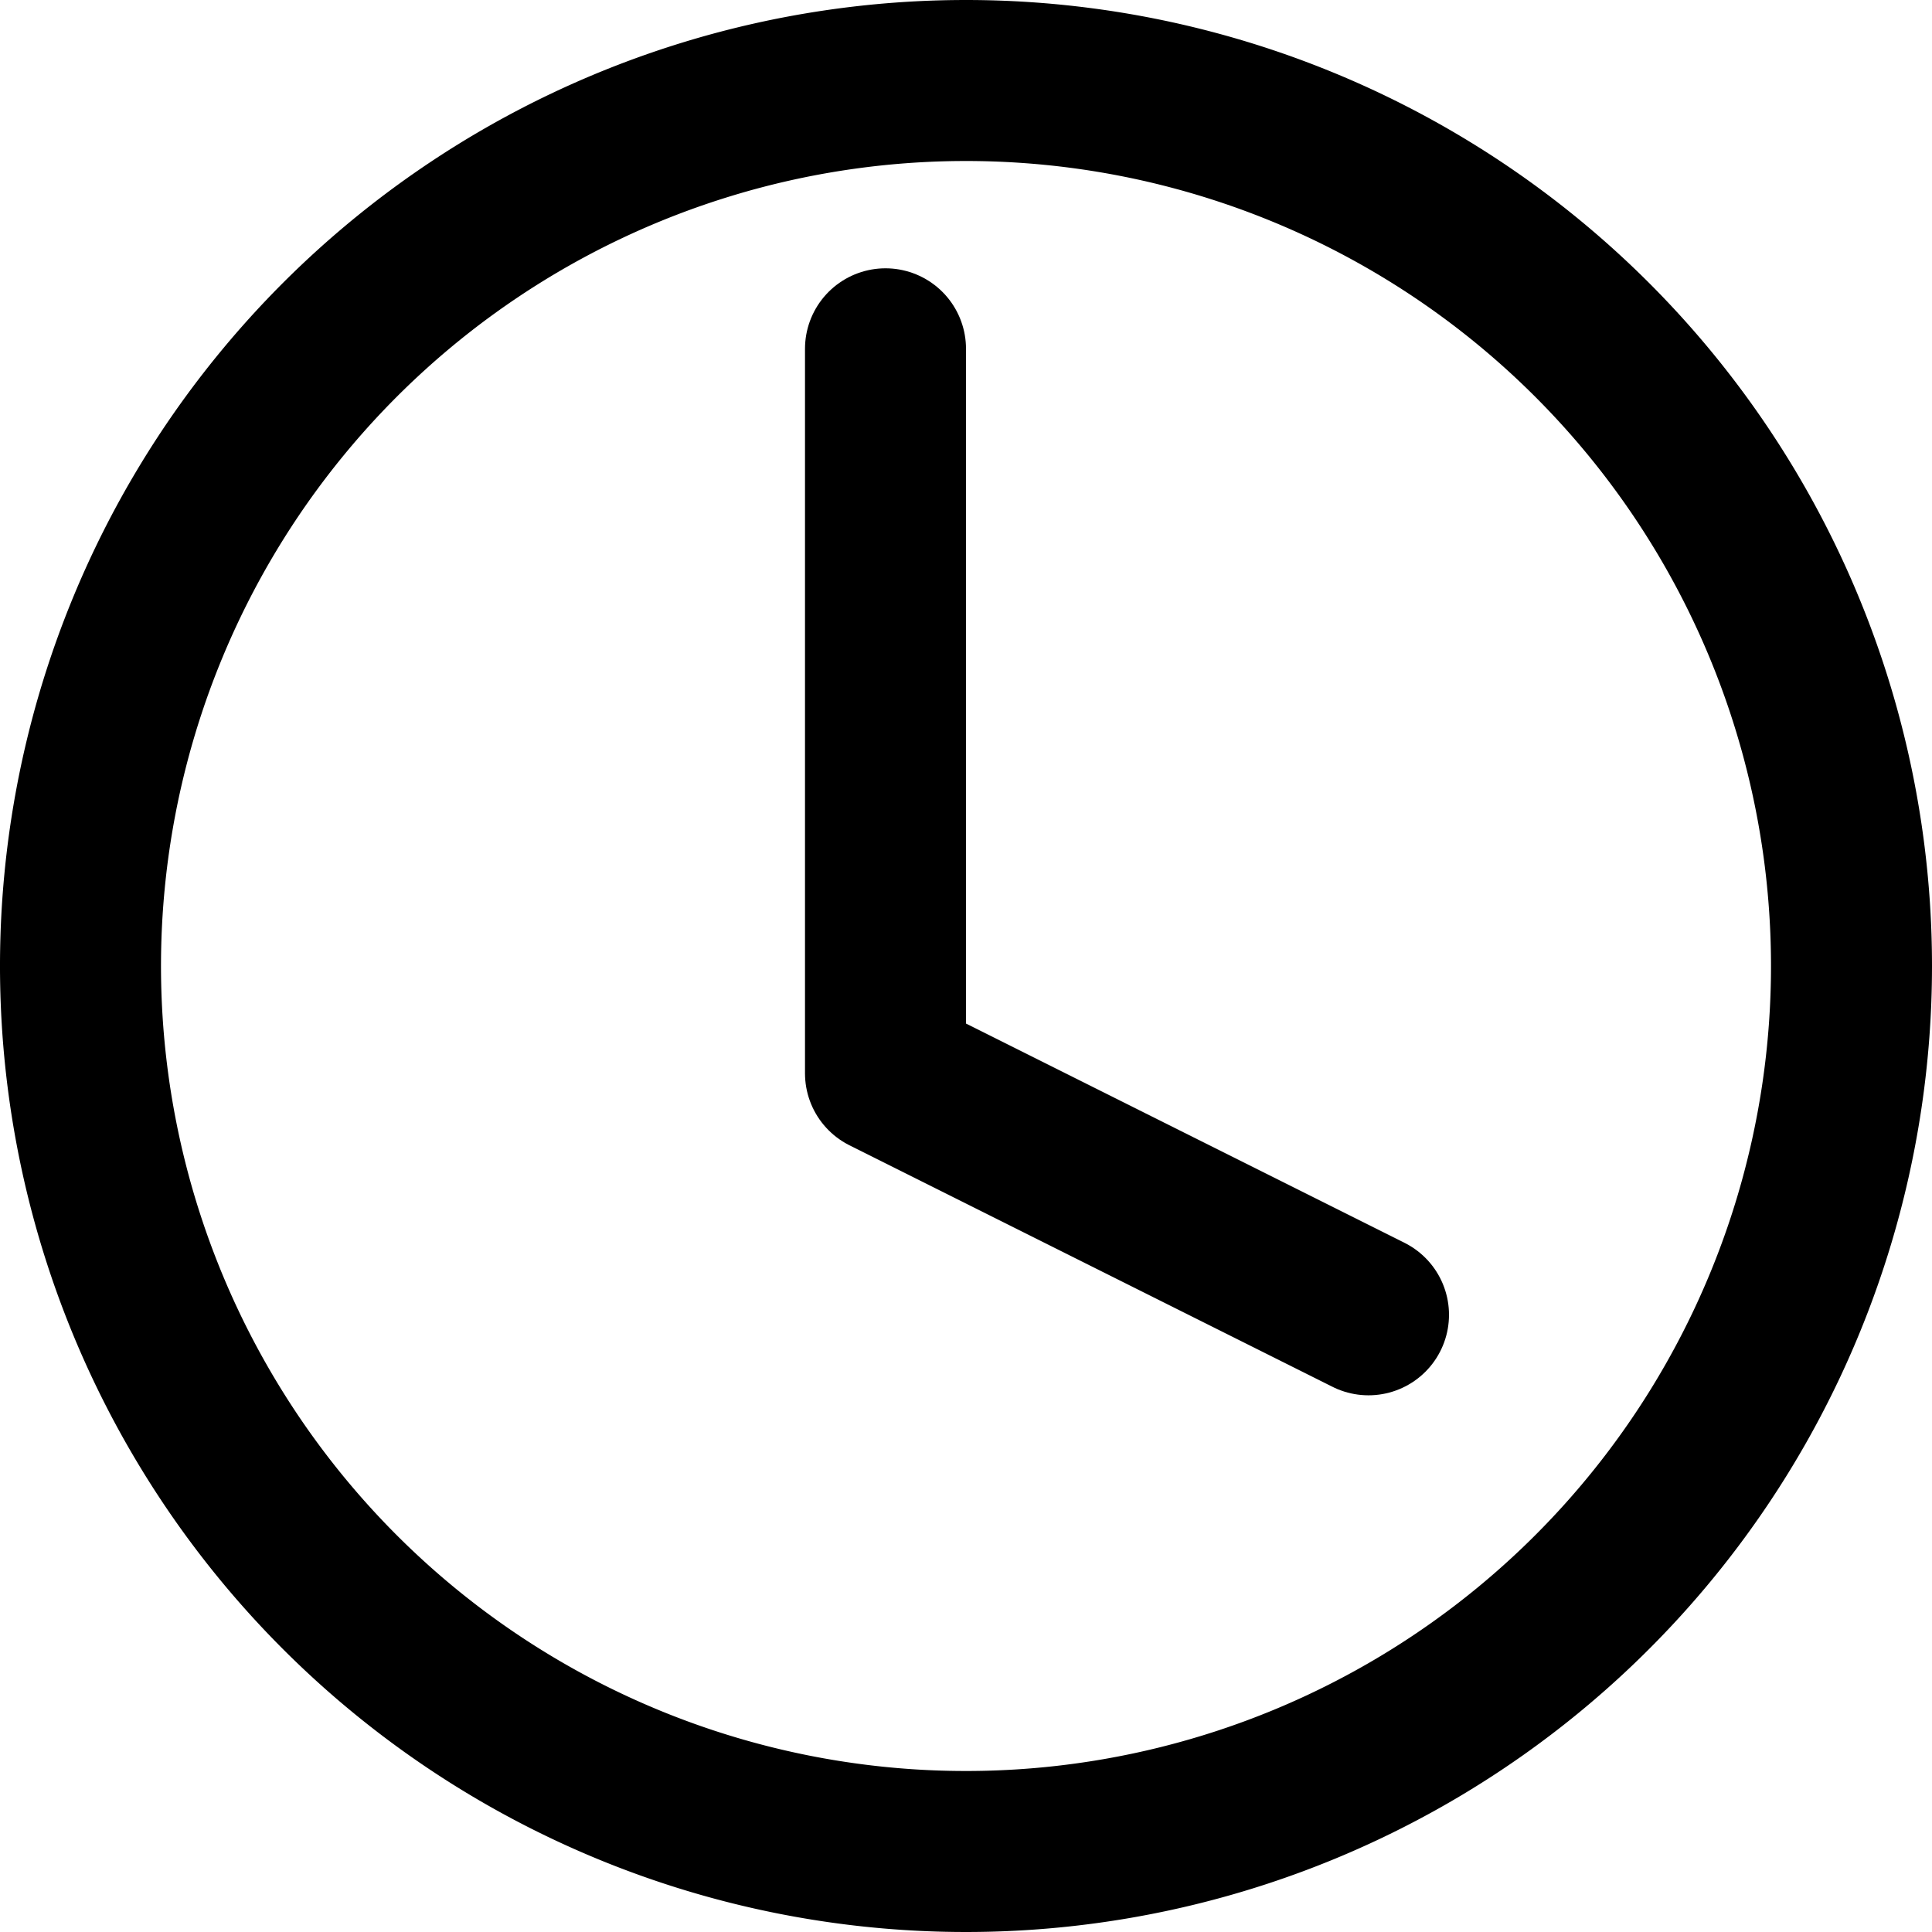 <svg xmlns="http://www.w3.org/2000/svg" width="24" height="24" viewBox="0 0 24 24">
  <g id="Icon_feather-clock" data-name="Icon feather-clock" transform="translate(-2 -2)">
    <path id="Path_6437" data-name="Path 6437" d="M25,14A11,11,0,1,1,14,3,11,11,0,0,1,25,14Z" fill="none" stroke="#000" stroke-linecap="round" stroke-linejoin="round" stroke-width="2"/>
    <path id="Path_6438" data-name="Path 6438" d="M18,9v9l6,3" transform="translate(-5 -2.667)" fill="none" stroke="#000" stroke-linecap="round" stroke-linejoin="round" stroke-width="2"/>
  </g>
</svg>
